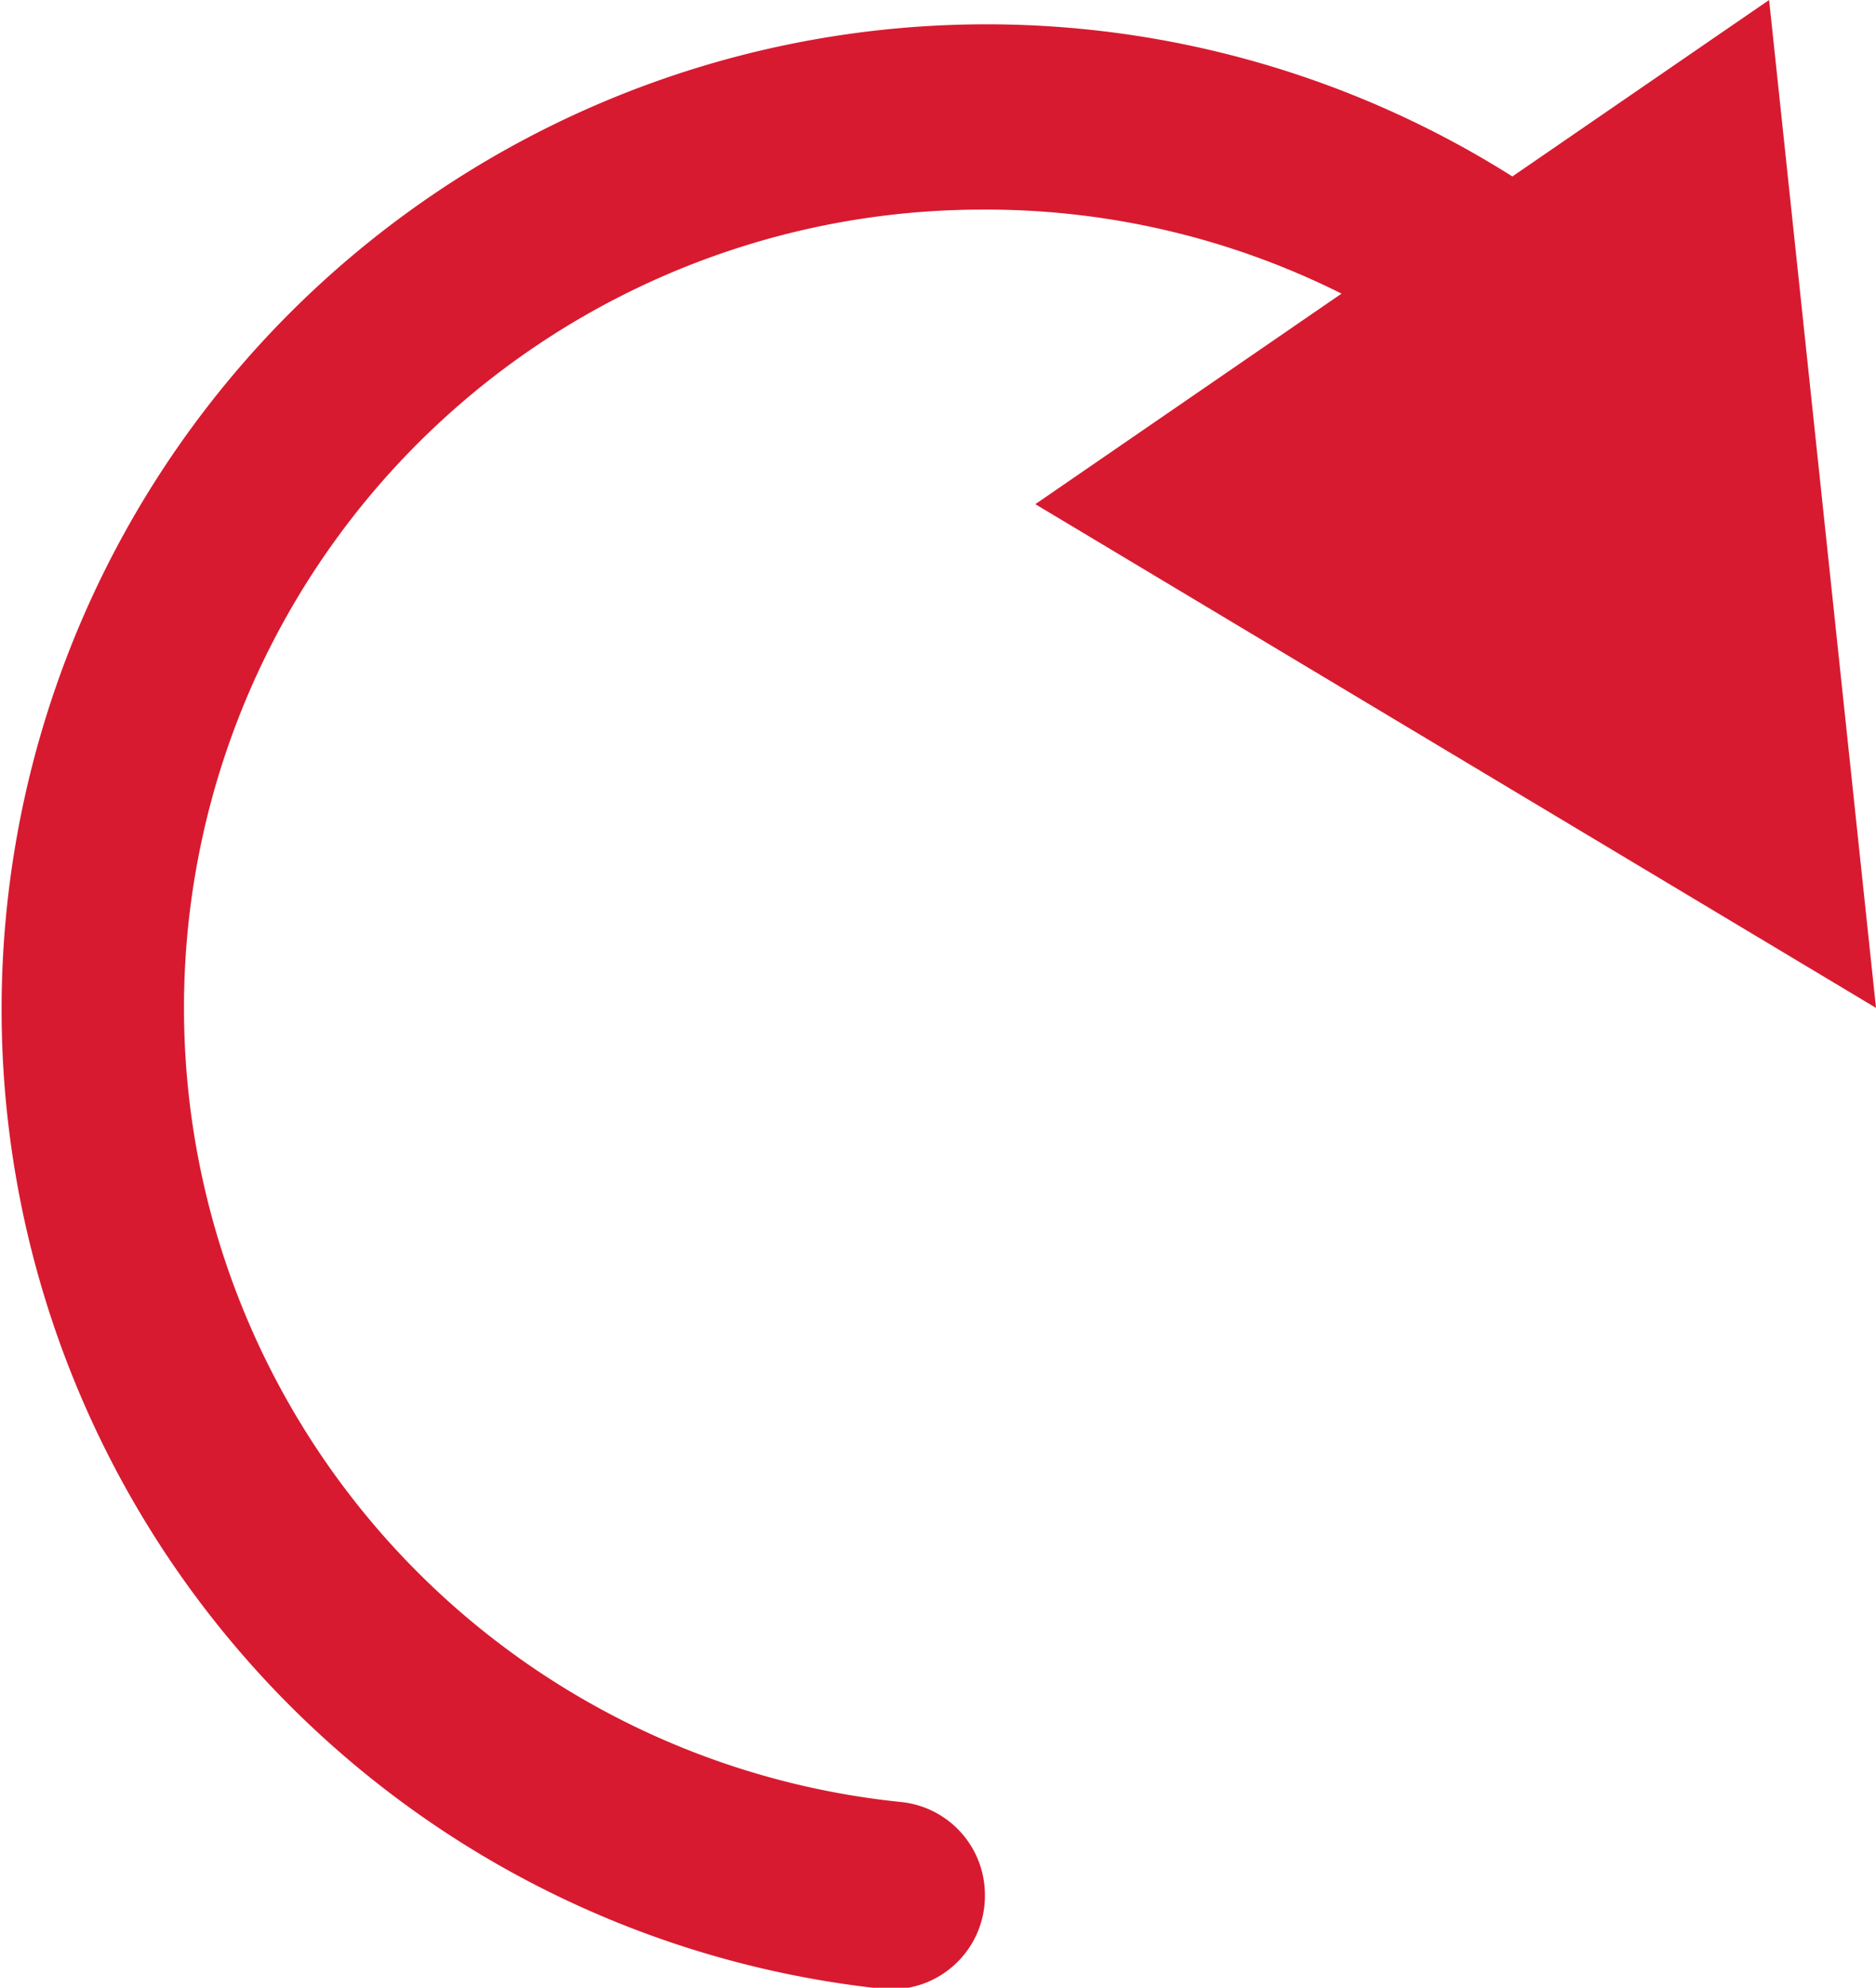 <svg xmlns="http://www.w3.org/2000/svg" viewBox="0 0 40.19 42.58"><defs><style>.cls-1{fill:#d71a30;}</style></defs><title>restart</title><g id="Calque_2" data-name="Calque 2"><g id="Calque_15" data-name="Calque 15"><path class="cls-1" d="M22.18,10.8l6.56-4.51A17,17,0,0,0,21,4.49,17.1,17.1,0,0,0,19.29,38.6a2,2,0,0,1,1.81,2v0a2,2,0,0,1-2.22,2A21.1,21.1,0,1,1,32.4,3.78L37.9,0l2.29,21.59Z"/></g></g></svg>